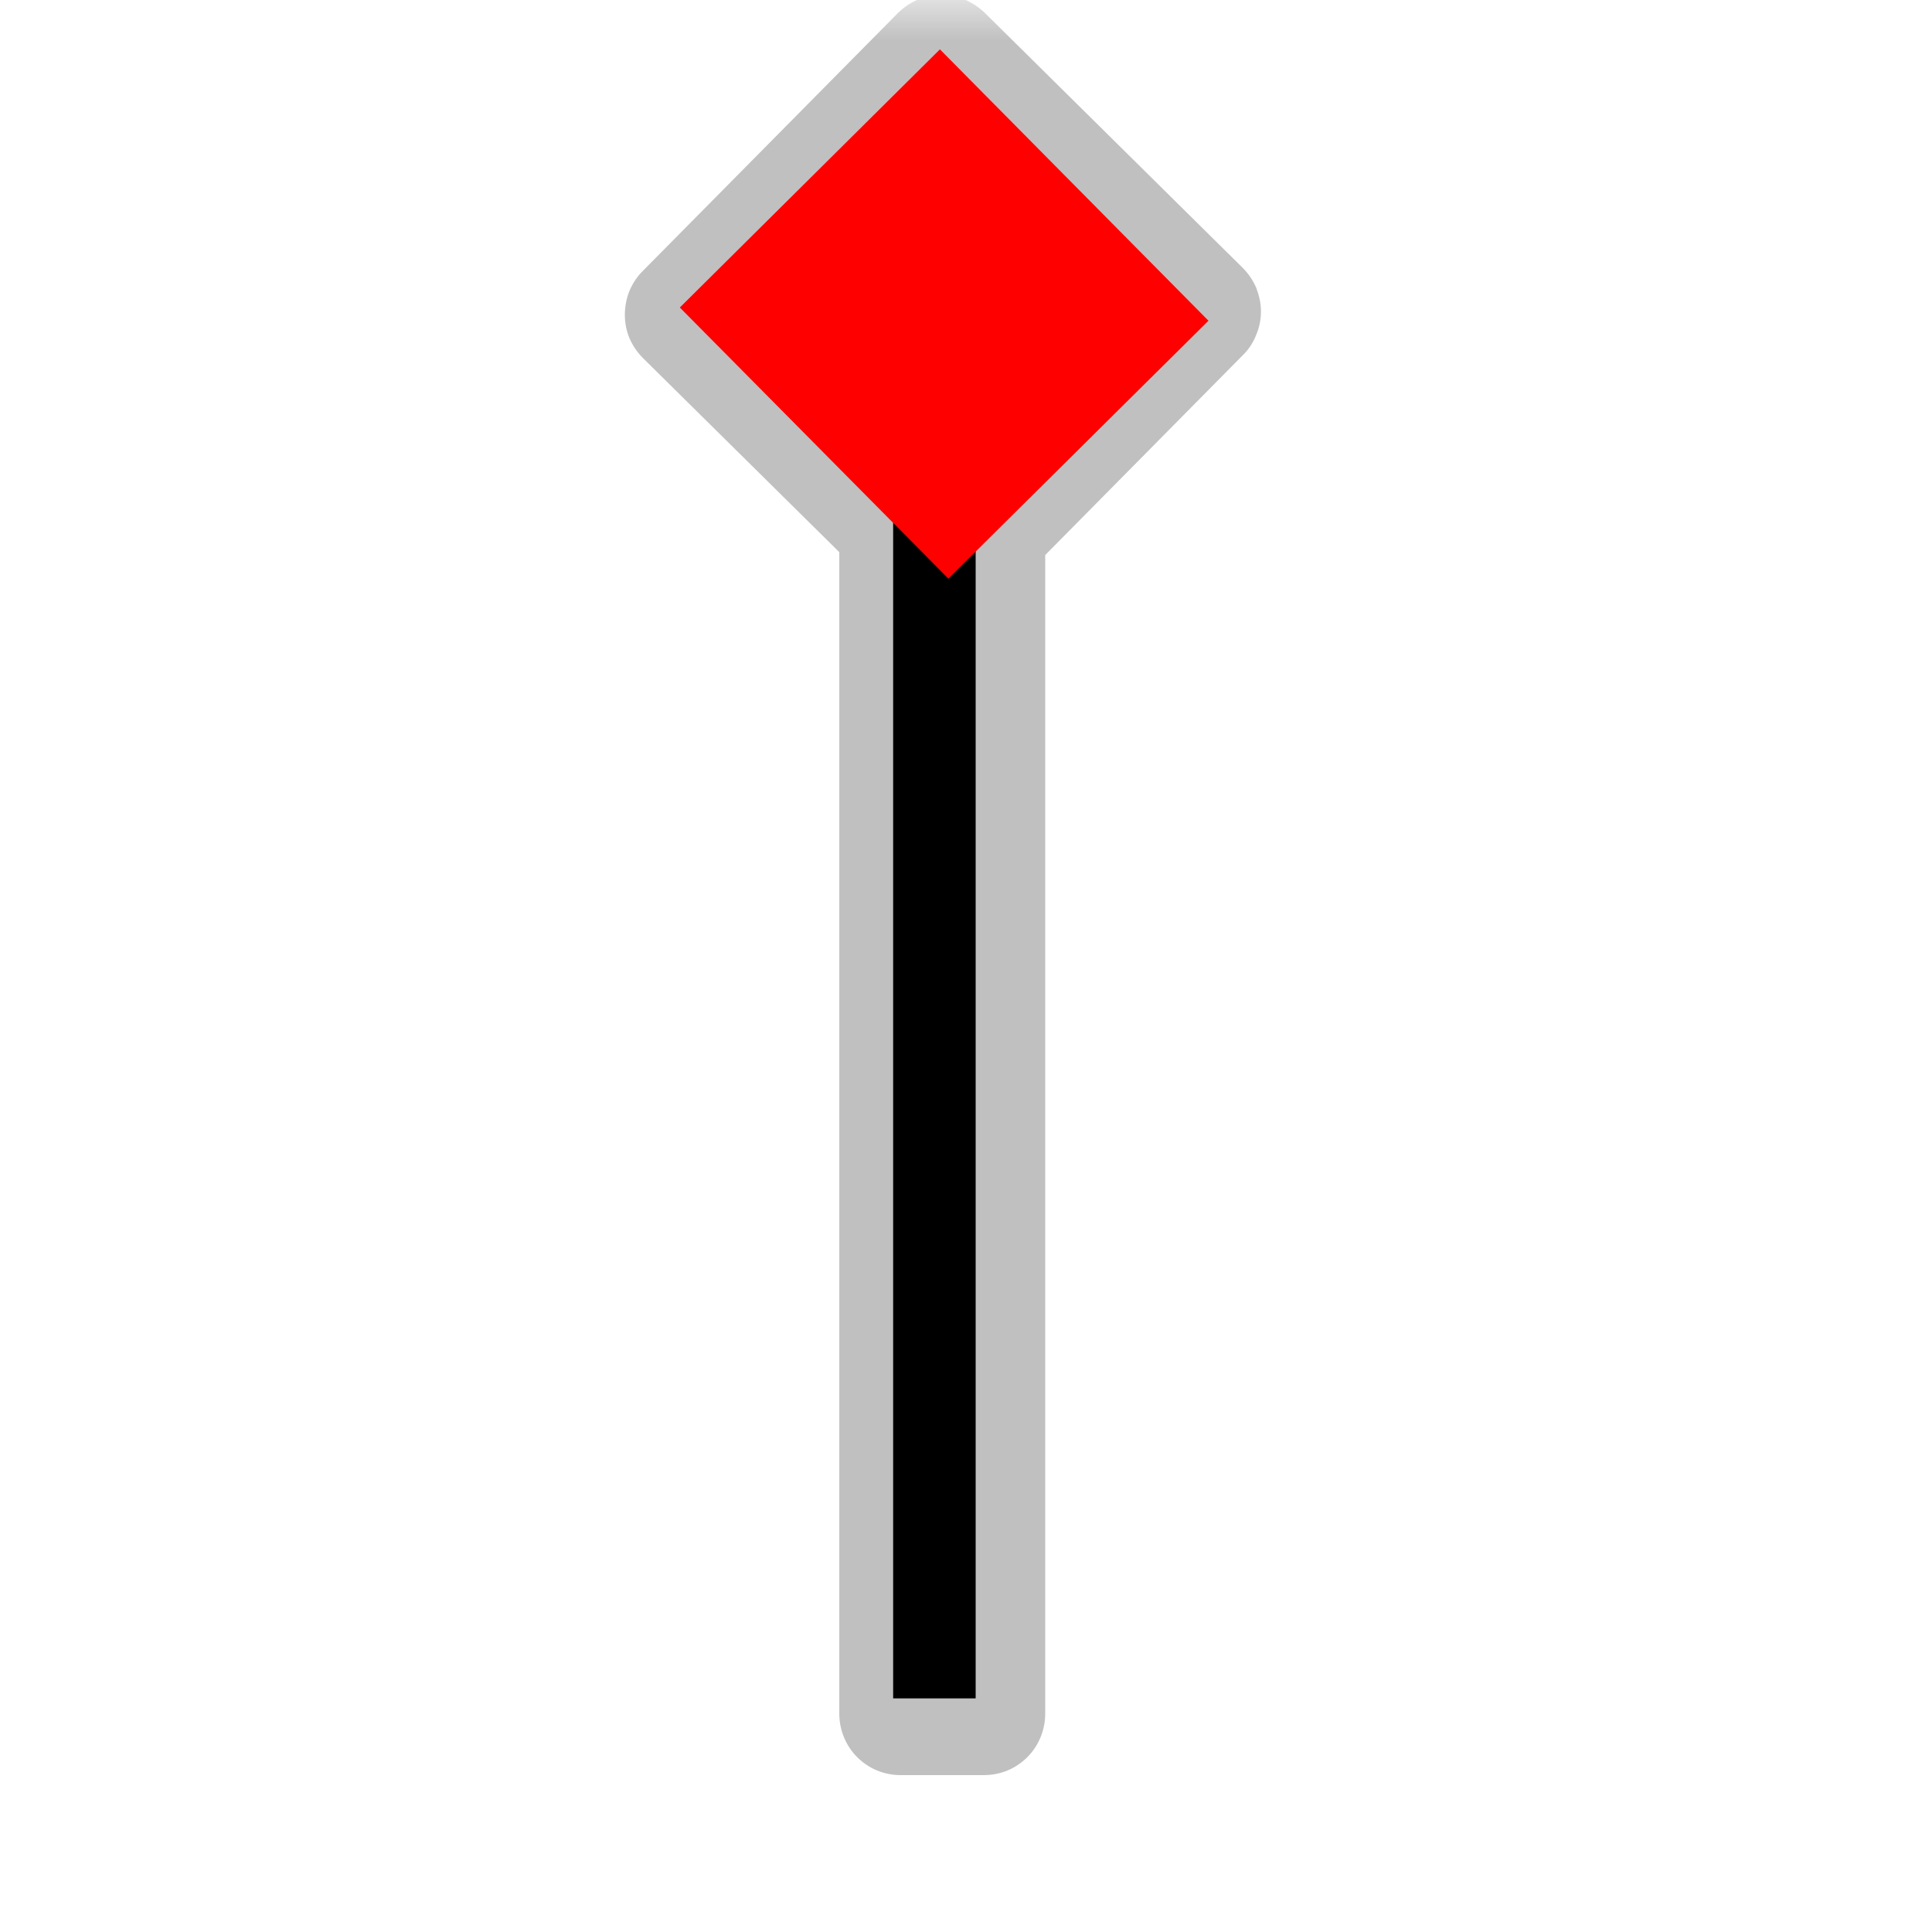 <?xml version="1.0" encoding="UTF-8"?>
<svg xmlns="http://www.w3.org/2000/svg" xmlns:xlink="http://www.w3.org/1999/xlink" width="24" height="24" viewBox="0 0 24 24">
<defs>
<filter id="filter-remove-color" x="0%" y="0%" width="100%" height="100%">
<feColorMatrix color-interpolation-filters="sRGB" values="0 0 0 0 1 0 0 0 0 1 0 0 0 0 1 0 0 0 1 0" />
</filter>
<mask id="mask-0">
<g filter="url(#filter-remove-color)">
<rect x="-2.4" y="-2.4" width="28.8" height="28.8" fill="rgb(0%, 0%, 0%)" fill-opacity="0.552"/>
</g>
</mask>
<clipPath id="clip-0">
<path clip-rule="nonzero" d="M 7 0 L 16 0 L 16 23 L 7 23 Z M 7 0 "/>
</clipPath>
<clipPath id="clip-1">
<rect x="0" y="0" width="24" height="24"/>
</clipPath>
<g id="source-7" clip-path="url(#clip-1)">
<g clip-path="url(#clip-0)">
<path fill-rule="nonzero" fill="rgb(55.294%, 55.294%, 55.294%)" fill-opacity="1" d="M 11.68 -0.062 C 11.48 -0.059 11.293 0.023 11.152 0.164 L 7.98 3.371 C 7.91 3.441 7.855 3.527 7.816 3.621 C 7.781 3.711 7.762 3.812 7.762 3.91 C 7.762 4.012 7.781 4.109 7.82 4.203 C 7.859 4.293 7.918 4.379 7.988 4.449 L 10.426 6.859 L 10.426 21.289 C 10.426 21.492 10.508 21.688 10.648 21.828 C 10.793 21.973 10.984 22.051 11.188 22.051 L 12.223 22.051 C 12.426 22.051 12.617 21.973 12.762 21.828 C 12.902 21.688 12.984 21.492 12.984 21.289 L 12.984 6.895 L 15.445 4.406 C 15.516 4.336 15.57 4.25 15.605 4.16 C 15.645 4.066 15.664 3.969 15.664 3.867 C 15.664 3.766 15.641 3.668 15.605 3.574 C 15.566 3.484 15.508 3.398 15.438 3.328 L 12.23 0.156 C 12.156 0.086 12.07 0.031 11.977 -0.008 C 11.883 -0.047 11.781 -0.062 11.68 -0.062 Z M 11.68 -0.062 "/>
</g>
</g>
</defs>
<g mask="url(#mask-0)">
<use xlink:href="#source-7"/>
</g>
<path fill="none" stroke-width="25" stroke-linecap="butt" stroke-linejoin="miter" stroke="rgb(0%, 0%, 0%)" stroke-opacity="1" stroke-miterlimit="4" d="M 283.109 514.58 L 283.109 68.818 " transform="matrix(0.041, 0, 0, 0.041, 0, 0)"/>
<path fill-rule="nonzero" fill="rgb(100%, 0%, 0%)" fill-opacity="1" d="M 11.676 0.613 L 15.012 3.984 L 11.781 7.188 L 8.445 3.82 Z M 11.676 0.613 "/>
</svg>
